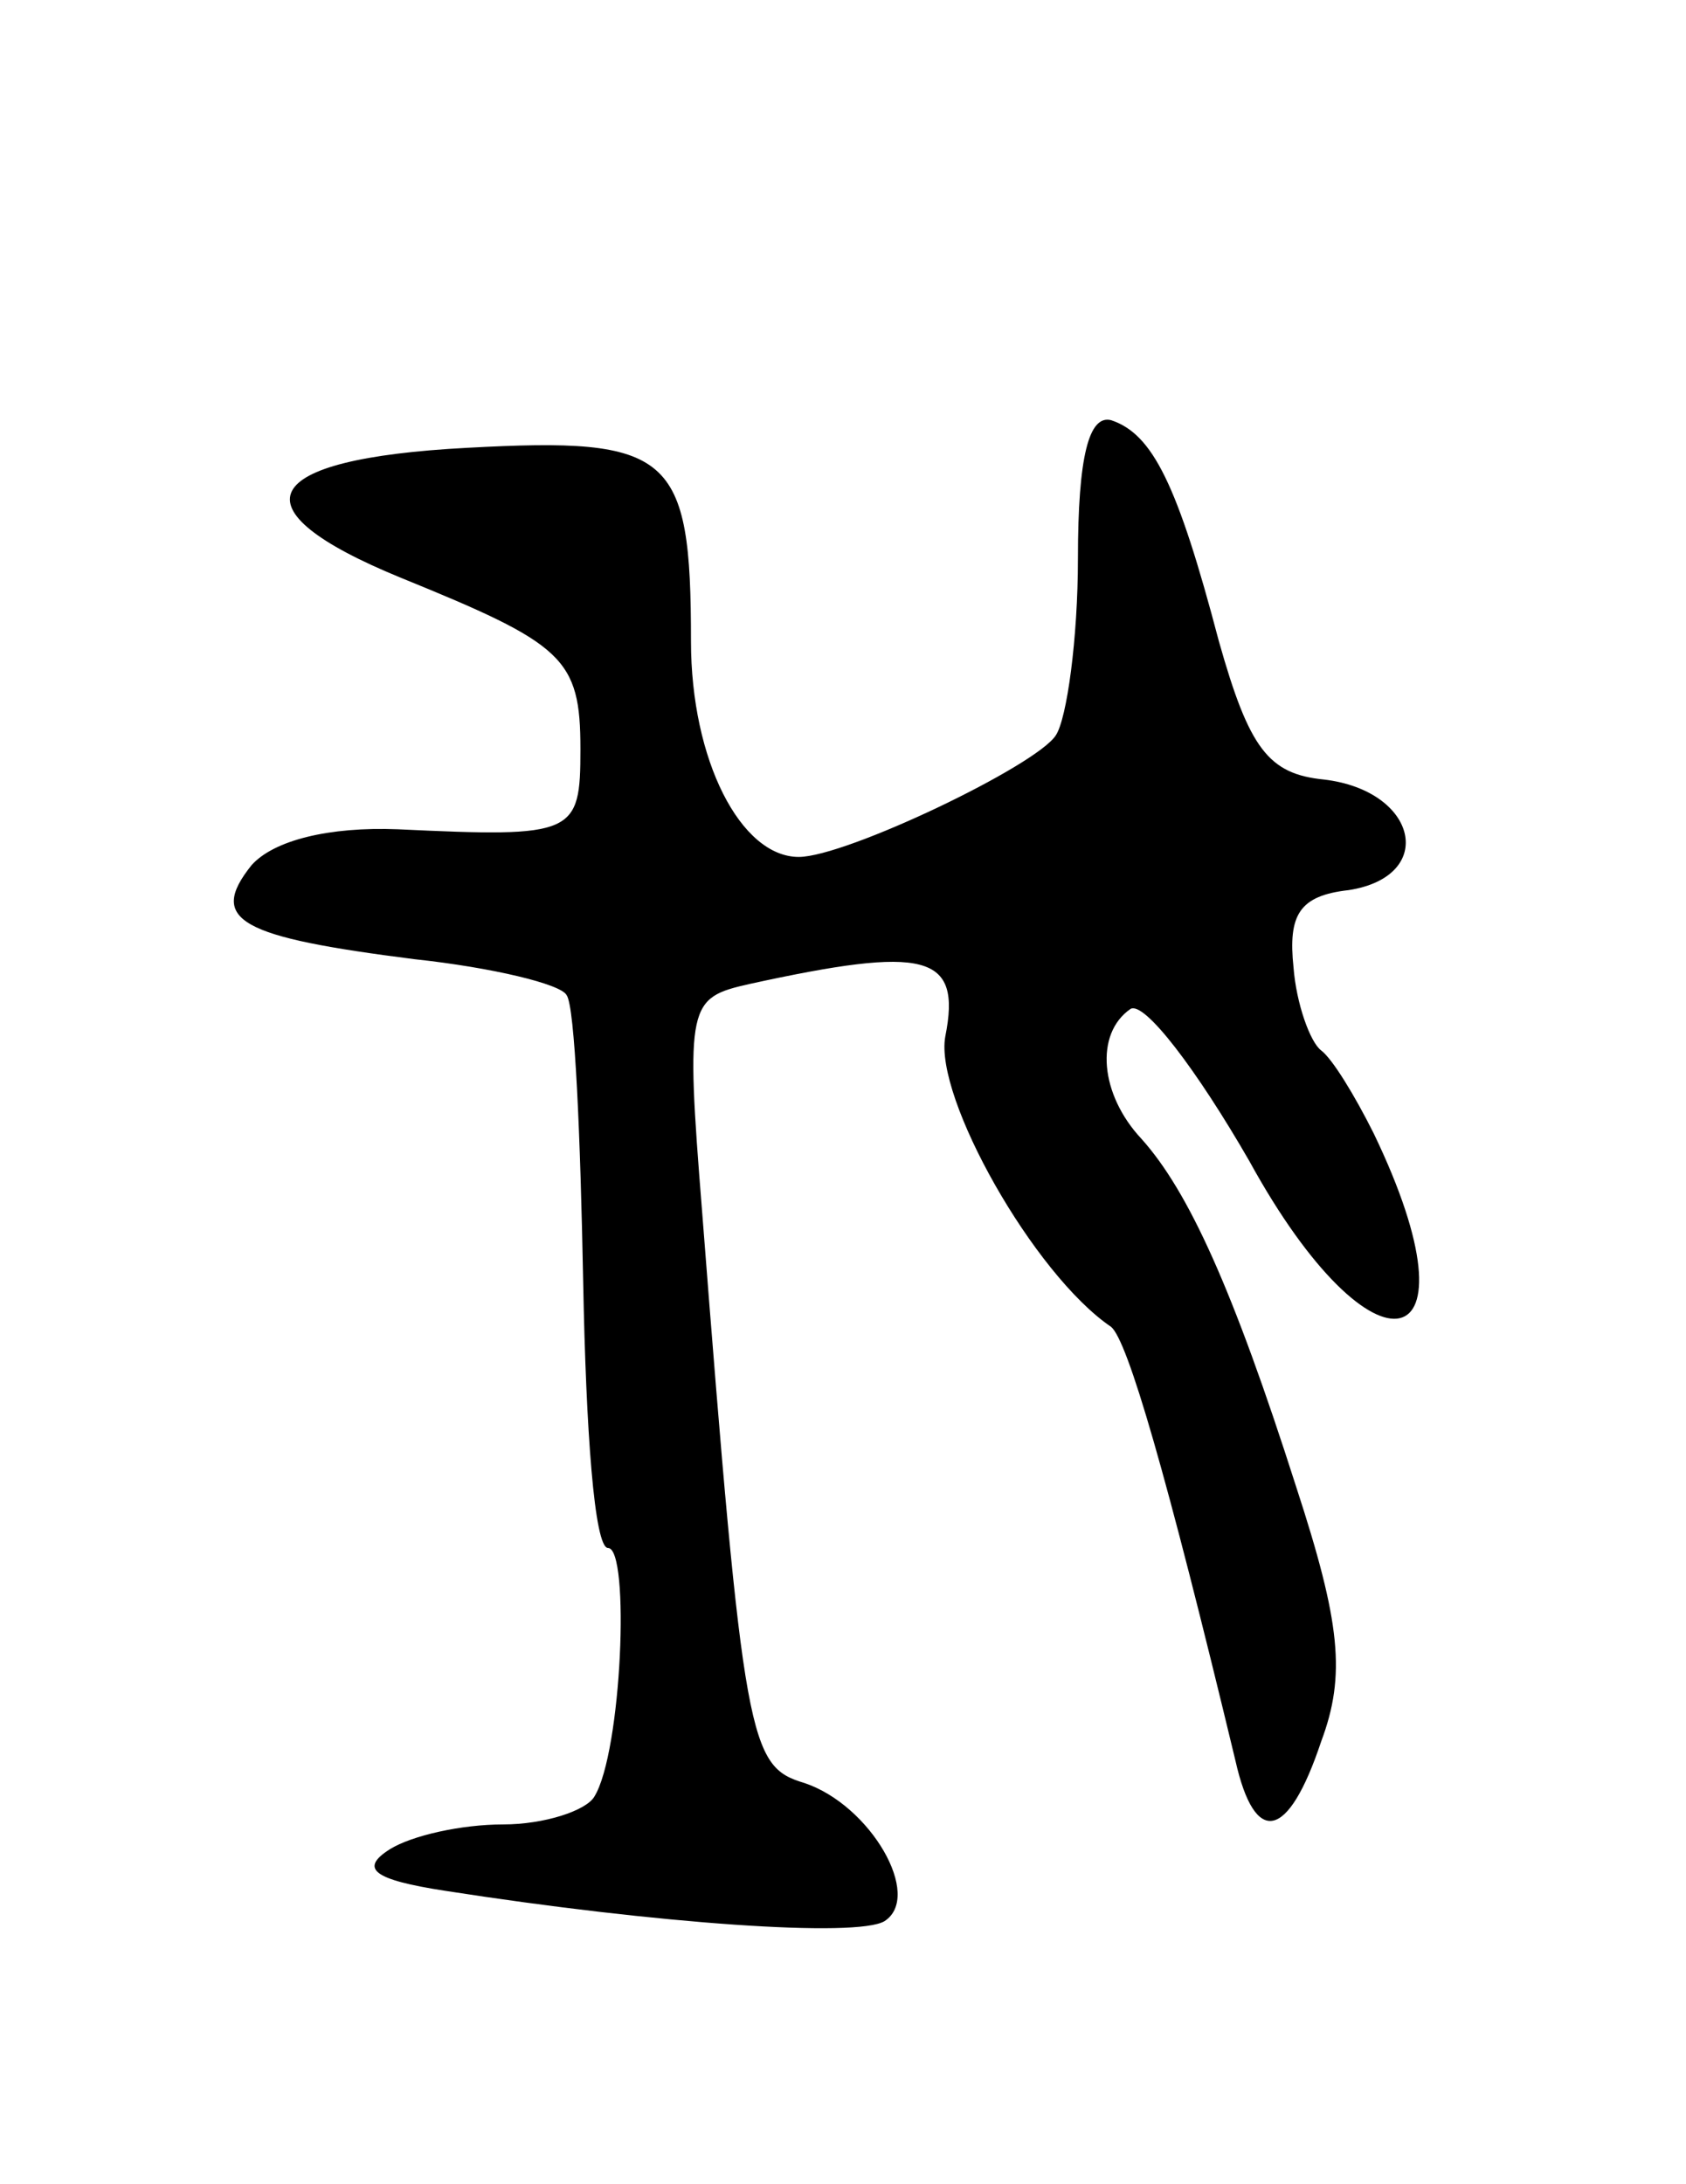 <svg version="1.0" xmlns="http://www.w3.org/2000/svg"
 width="61pt" height="79pt" viewBox="0 0 61 79"
 preserveAspectRatio="xMidYMid meet">
<g transform="translate(0,79) scale(0.1,-0.1)"
fill="#000000" stroke="none">
<path d="M390 588 c0 -29 -4 -58 -8 -64 -7 -11 -76 -44 -93 -44 -21 0 -39 35
-39 78 0 68 -7 74 -81 70 -76 -4 -85 -22 -24 -47 59 -24 65 -29 65 -62 0 -31
-2 -32 -66 -29 -25 1 -45 -4 -53 -13 -16 -20 -4 -26 59 -34 28 -3 53 -9 55
-13 3 -4 5 -51 6 -104 1 -53 4 -96 9 -96 8 0 5 -74 -5 -90 -3 -5 -18 -10 -33
-10 -15 0 -33 -4 -41 -9 -11 -7 -6 -11 20 -15 77 -12 149 -17 159 -11 14 9 -5
42 -29 50 -20 6 -22 14 -37 207 -6 75 -5 77 17 82 64 14 77 11 71 -19 -4 -22
32 -86 60 -105 6 -5 20 -53 45 -157 7 -31 19 -29 31 7 9 24 7 43 -9 92 -23 72
-39 107 -56 126 -15 16 -17 38 -4 47 5 3 24 -22 43 -55 45 -82 85 -73 45 10
-7 14 -15 27 -19 30 -4 3 -9 17 -10 30 -2 19 2 26 20 28 32 5 25 36 -9 40 -20
2 -27 11 -38 50 -15 57 -24 75 -39 80 -8 2 -12 -13 -12 -50z"/>
</g>
</svg>
